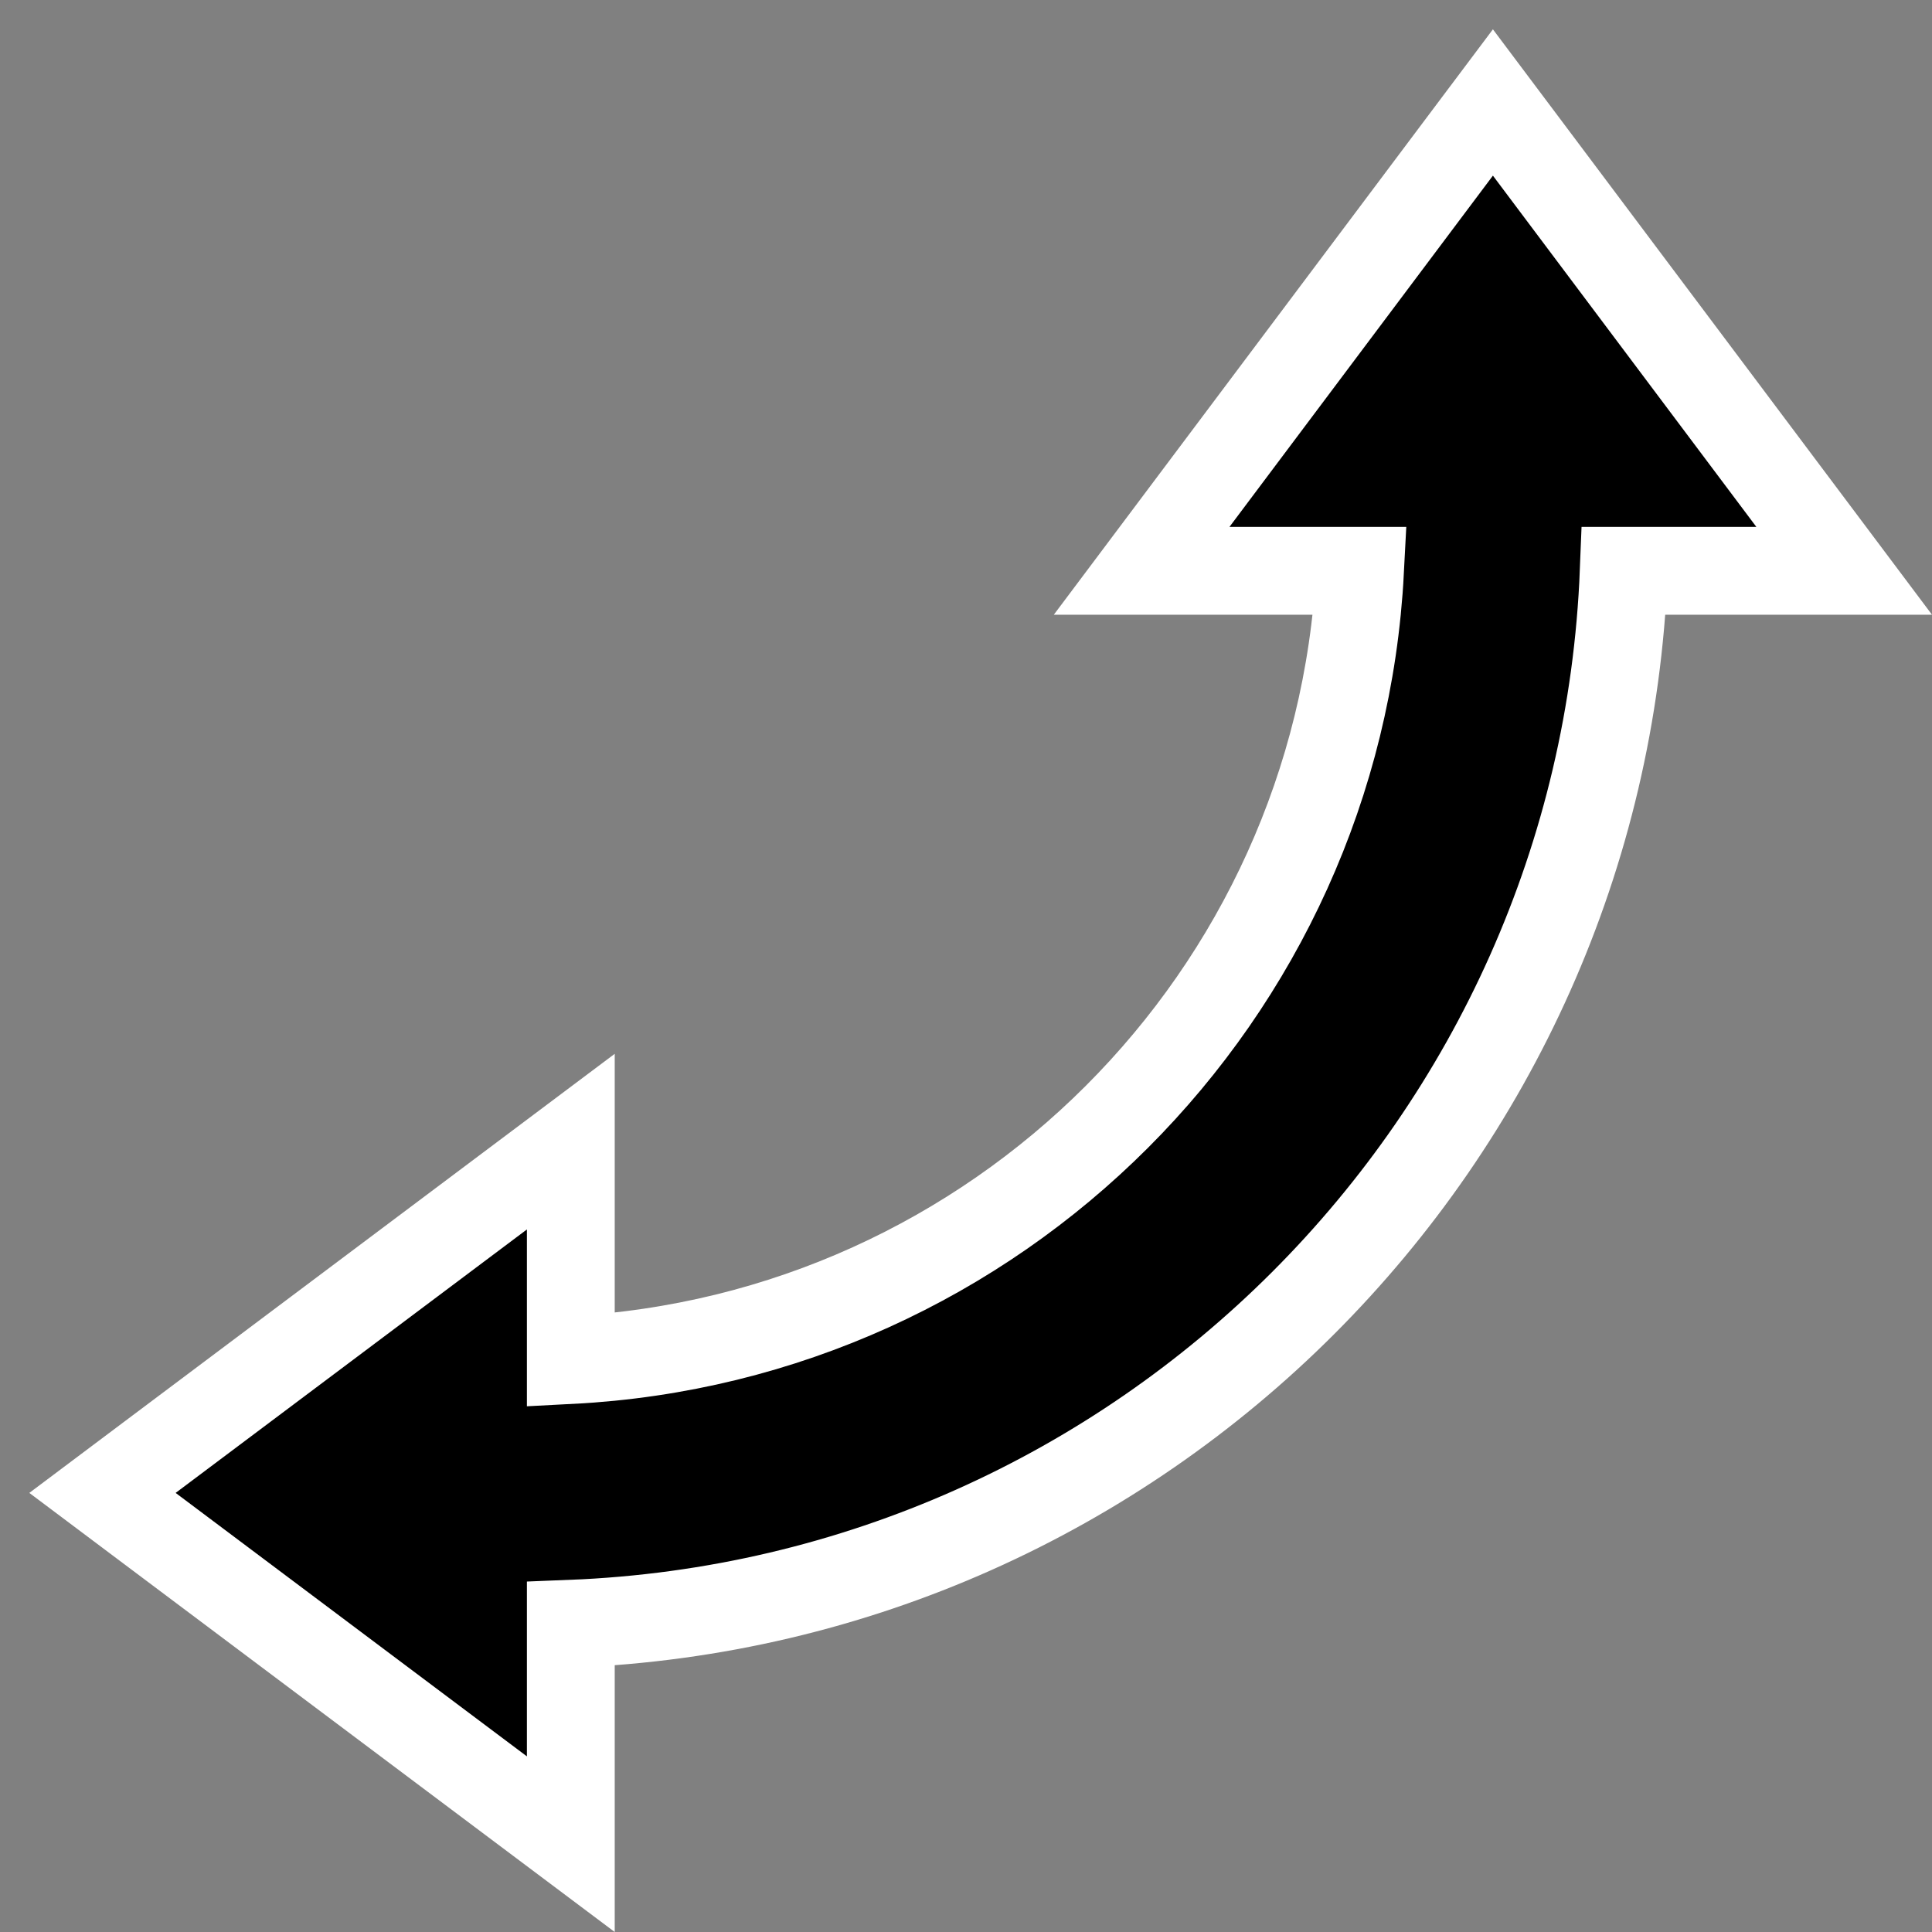 <svg width="22" height="22" viewBox="0 0 22 22" fill="none" xmlns="http://www.w3.org/2000/svg">
<rect x="0" y="0" width="22" height="22" fill="#808080" stroke="none"/>
<path d="M20 6.5H21L20.4 5.7L17.4 1.7L17 1.167L16.6 1.7L13.6 5.7L13 6.5H14L15.487 6.5C15.236 11.349 11.349 15.236 6.5 15.487V14V13L5.7 13.6L1.7 16.6L1.167 17L1.7 17.4L5.7 20.4L6.5 21V20V18.49C13.006 18.234 18.234 13.006 18.49 6.5H20Z" fill="black" stroke="white"/>
</svg>
